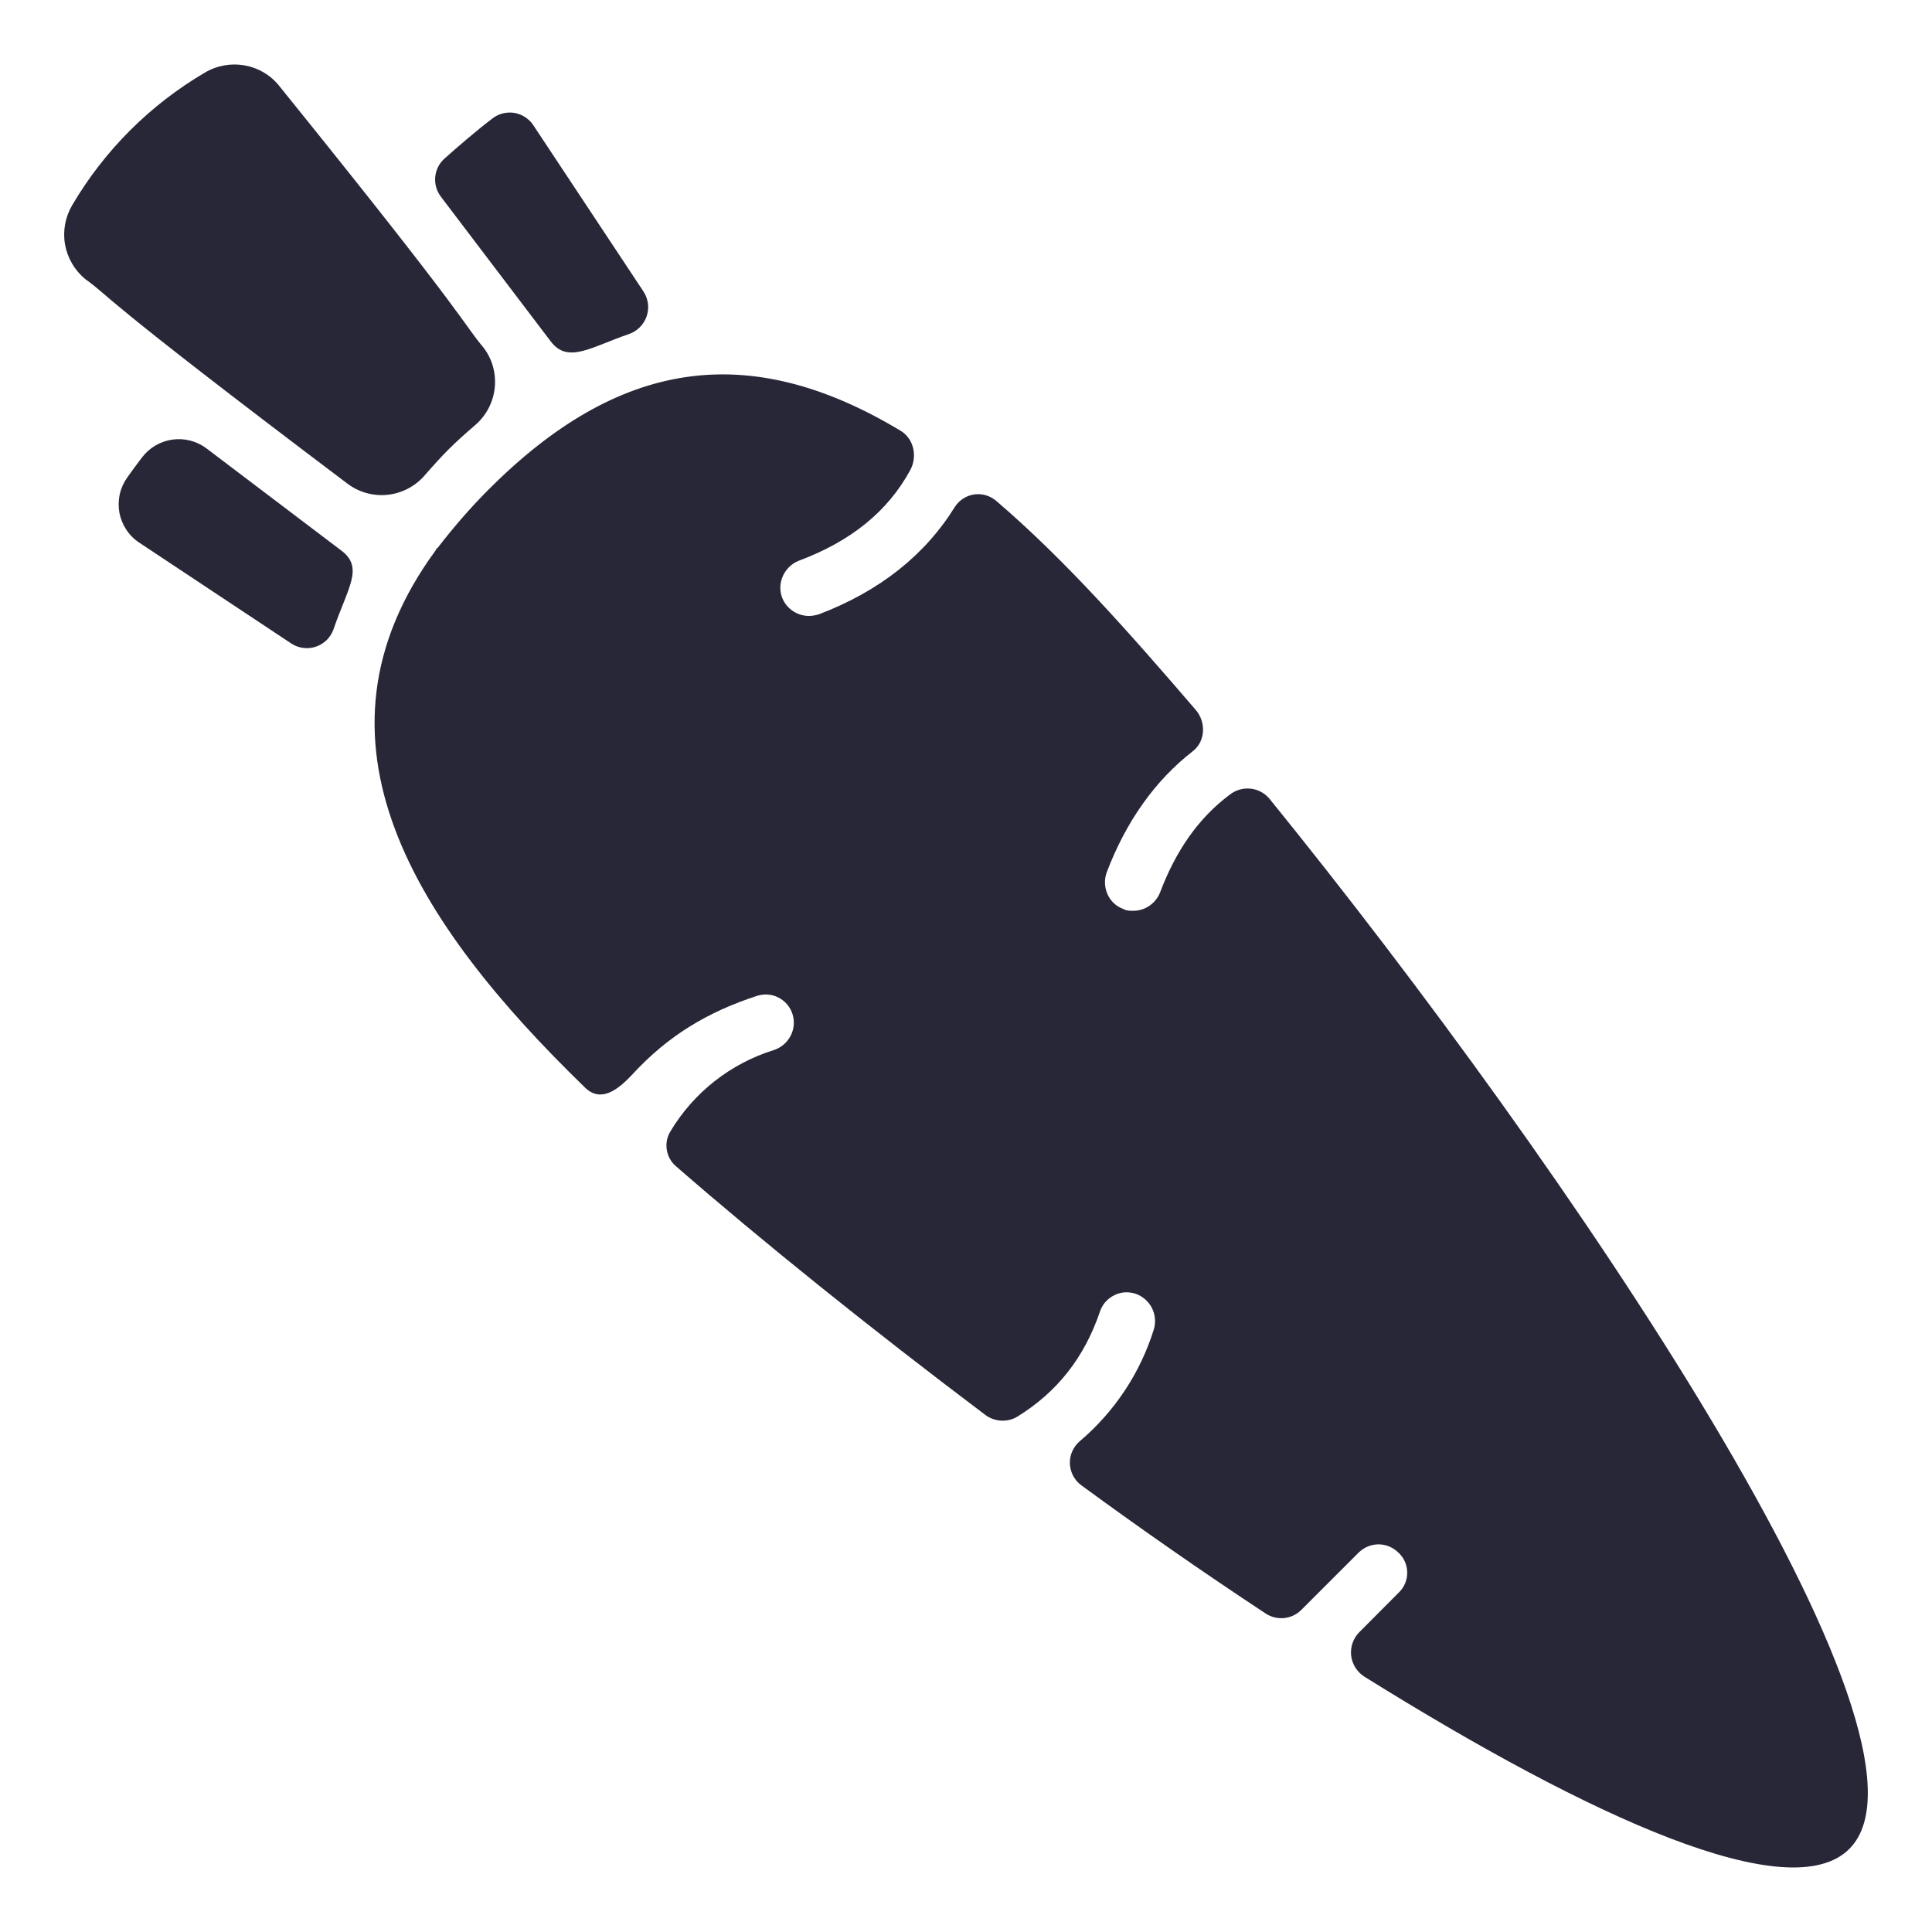 <svg width="26" height="26" viewBox="0 0 26 26" fill="none" xmlns="http://www.w3.org/2000/svg">
<g clip-path="url(#clip0_83_222)">
<path d="M24.887 24.882C24.089 25.68 21.425 24.473 18.36 22.563C18.312 22.532 18.271 22.491 18.24 22.442C18.209 22.393 18.19 22.338 18.183 22.281C18.177 22.224 18.183 22.166 18.202 22.111C18.221 22.057 18.251 22.007 18.292 21.966L18.823 21.433C18.976 21.288 18.976 21.043 18.823 20.898C18.67 20.745 18.433 20.745 18.28 20.898L17.515 21.663C17.454 21.726 17.372 21.765 17.284 21.775C17.196 21.784 17.108 21.763 17.034 21.715C16.193 21.16 15.366 20.585 14.554 19.99C14.508 19.957 14.47 19.913 14.443 19.863C14.416 19.812 14.401 19.756 14.398 19.699C14.396 19.642 14.406 19.585 14.429 19.533C14.452 19.481 14.486 19.434 14.529 19.397C14.998 19 15.344 18.479 15.527 17.893C15.557 17.796 15.547 17.692 15.502 17.602C15.456 17.513 15.378 17.444 15.283 17.411C15.235 17.395 15.184 17.389 15.134 17.392C15.084 17.396 15.035 17.41 14.991 17.433C14.946 17.455 14.906 17.487 14.873 17.525C14.841 17.563 14.816 17.608 14.801 17.656C14.591 18.27 14.227 18.735 13.687 19.067C13.621 19.106 13.544 19.123 13.468 19.118C13.391 19.113 13.318 19.086 13.257 19.039C11.701 17.867 10.248 16.697 9.098 15.696C9.032 15.64 8.988 15.562 8.974 15.477C8.959 15.393 8.975 15.305 9.019 15.231C9.333 14.703 9.832 14.311 10.418 14.13C10.617 14.062 10.732 13.847 10.663 13.641C10.647 13.594 10.622 13.55 10.589 13.512C10.556 13.475 10.516 13.444 10.471 13.422C10.427 13.4 10.378 13.387 10.328 13.384C10.278 13.381 10.228 13.388 10.181 13.404C9.529 13.618 8.996 13.931 8.51 14.459C8.311 14.673 8.084 14.841 7.874 14.637C5.595 12.426 3.993 9.96 5.861 7.409C5.869 7.393 5.877 7.378 5.892 7.37C6.098 7.103 6.328 6.835 6.58 6.583C8.316 4.847 10.063 4.559 12.12 5.797C12.299 5.905 12.349 6.143 12.249 6.328C11.945 6.885 11.45 7.285 10.748 7.547C10.557 7.623 10.45 7.845 10.526 8.044C10.587 8.197 10.733 8.289 10.886 8.289C10.931 8.289 10.977 8.281 11.023 8.266C11.838 7.955 12.449 7.47 12.851 6.82C12.88 6.776 12.918 6.738 12.963 6.709C13.007 6.681 13.057 6.662 13.11 6.654C13.163 6.647 13.216 6.65 13.267 6.665C13.318 6.68 13.366 6.706 13.406 6.74C14.332 7.532 15.201 8.517 16.092 9.554C16.232 9.717 16.224 9.976 16.054 10.108C15.542 10.506 15.153 11.056 14.892 11.744C14.823 11.943 14.922 12.165 15.121 12.234C15.159 12.257 15.205 12.257 15.251 12.257C15.404 12.257 15.549 12.165 15.611 12.012C15.826 11.441 16.135 11.003 16.55 10.694C16.629 10.632 16.728 10.603 16.827 10.613C16.926 10.623 17.018 10.671 17.082 10.747C21.096 15.695 26.346 23.424 24.887 24.882ZM6.508 4.679C6.751 5 6.702 5.454 6.397 5.719C6.088 5.986 5.982 6.093 5.711 6.402C5.584 6.547 5.406 6.639 5.214 6.659C5.023 6.679 4.83 6.625 4.676 6.509C1.246 3.921 1.513 4.019 1.148 3.756C1.005 3.639 0.908 3.473 0.875 3.29C0.843 3.107 0.878 2.919 0.973 2.759C1.406 2.023 2.02 1.41 2.757 0.977C3.087 0.782 3.514 0.853 3.755 1.153C6.357 4.374 6.218 4.336 6.508 4.679H6.508ZM4.489 8.467C4.47 8.522 4.438 8.572 4.397 8.613C4.355 8.654 4.305 8.685 4.25 8.703C4.194 8.722 4.136 8.727 4.078 8.719C4.02 8.711 3.965 8.691 3.917 8.658L1.87 7.3C1.801 7.254 1.742 7.194 1.697 7.124C1.652 7.055 1.621 6.977 1.606 6.896C1.592 6.814 1.594 6.73 1.612 6.65C1.63 6.569 1.665 6.492 1.713 6.425C1.778 6.333 1.844 6.244 1.912 6.155C2.011 6.025 2.157 5.939 2.319 5.916C2.481 5.893 2.646 5.935 2.777 6.033L4.596 7.411C4.898 7.64 4.682 7.906 4.489 8.466V8.467ZM8.464 4.496C7.96 4.666 7.644 4.901 7.412 4.595L5.934 2.648C5.876 2.572 5.848 2.477 5.857 2.381C5.866 2.285 5.911 2.197 5.983 2.133C6.16 1.975 6.402 1.766 6.631 1.591C6.673 1.559 6.721 1.537 6.772 1.525C6.822 1.513 6.875 1.511 6.926 1.52C6.978 1.53 7.027 1.549 7.07 1.578C7.113 1.607 7.151 1.644 7.179 1.688L8.659 3.922C8.691 3.971 8.712 4.027 8.72 4.085C8.727 4.143 8.721 4.202 8.702 4.257C8.683 4.313 8.652 4.363 8.61 4.404C8.569 4.446 8.518 4.477 8.463 4.496H8.464Z" fill="#282738"/>
</g>
<defs>
<clipPath id="clip0_83_222">
<rect width="26" height="26" fill="white"/>
</clipPath>
</defs>
</svg>
